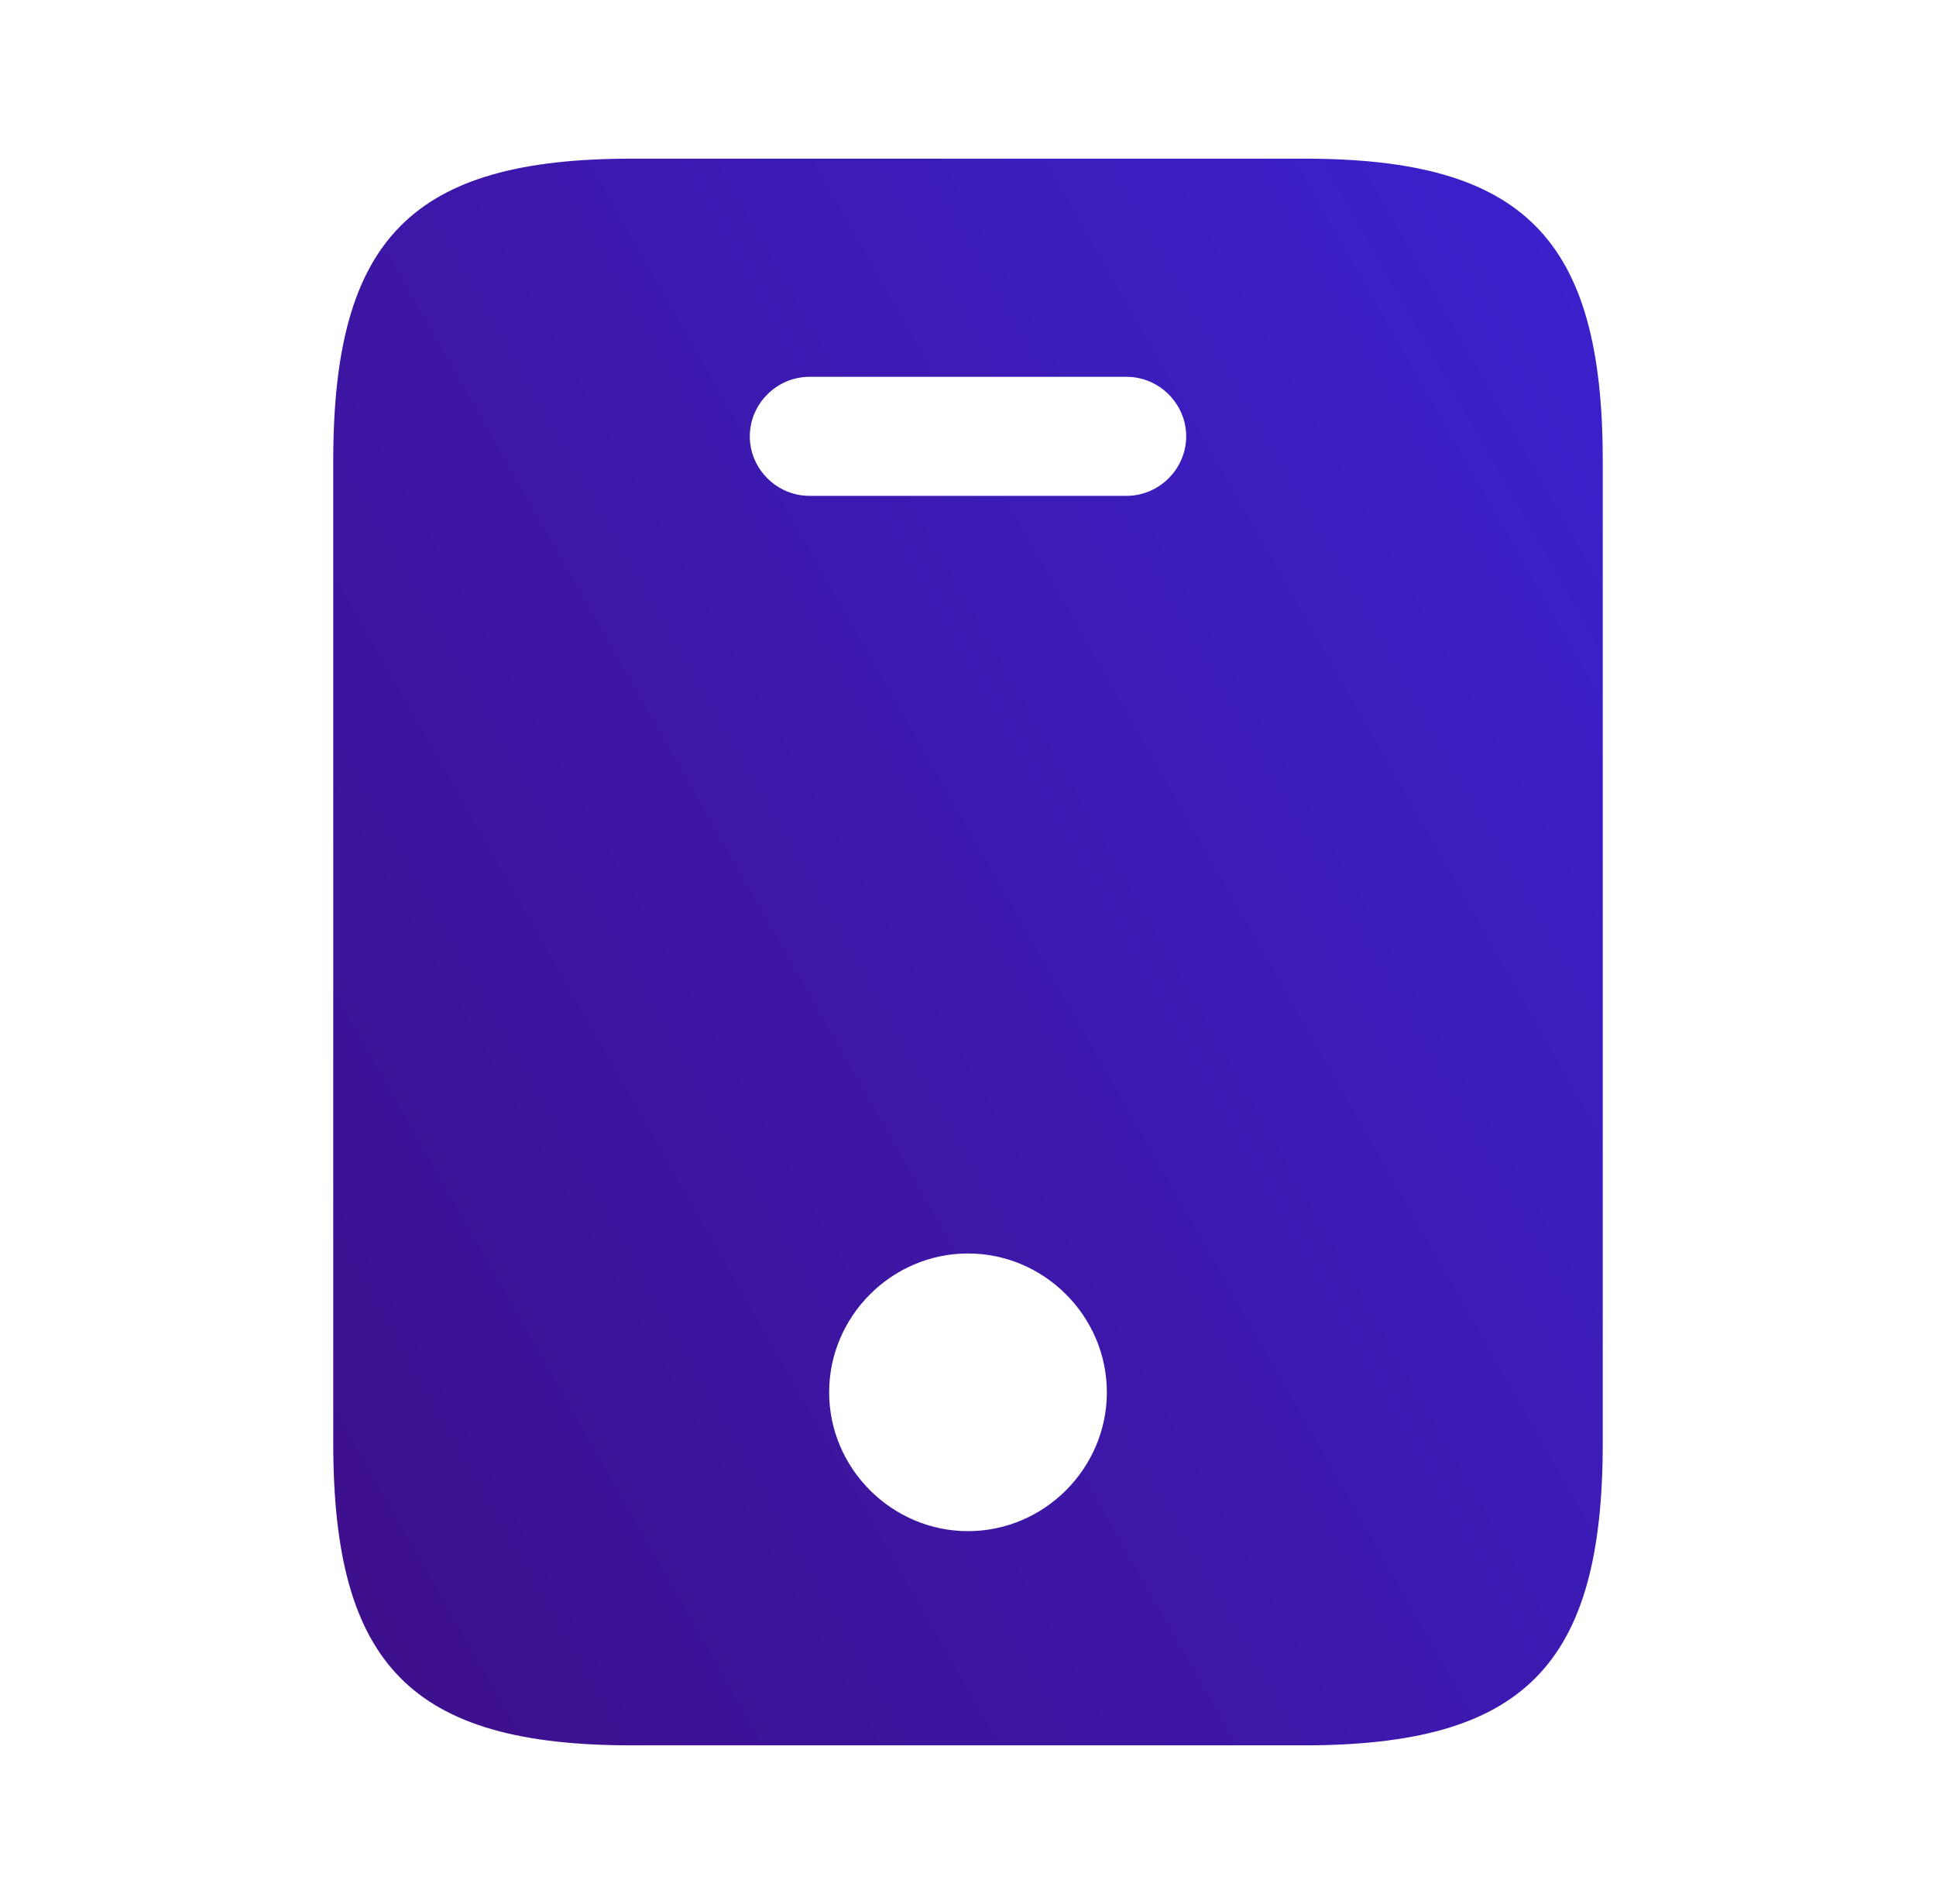 <svg width="61" height="60" viewBox="0 0 61 60" fill="none" xmlns="http://www.w3.org/2000/svg">
<path d="M41.1 5H19.9C13 5 10.5 7.5 10.5 14.525V45.475C10.5 52.5 13 55 19.9 55H41.075C48 55 50.5 52.5 50.5 45.475V14.525C50.5 7.5 48 5 41.1 5ZM30.5 48.25C28.1 48.25 26.125 46.275 26.125 43.875C26.125 41.475 28.1 39.5 30.5 39.5C32.9 39.5 34.875 41.475 34.875 43.875C34.875 46.275 32.9 48.25 30.5 48.25ZM35.5 15.625H25.5C24.475 15.625 23.625 14.775 23.625 13.75C23.625 12.725 24.475 11.875 25.5 11.875H35.5C36.525 11.875 37.375 12.725 37.375 13.75C37.375 14.775 36.525 15.625 35.5 15.625Z" fill="url(#paint0_linear_106_1166)"/>
<defs>
<linearGradient id="paint0_linear_106_1166" x1="10.727" y1="54.545" x2="64.278" y2="24.08" gradientUnits="userSpaceOnUse">
<stop stop-color="#3E0F8B"/>
<stop offset="1" stop-color="#3B22D1"/>
</linearGradient>
</defs>
</svg>
